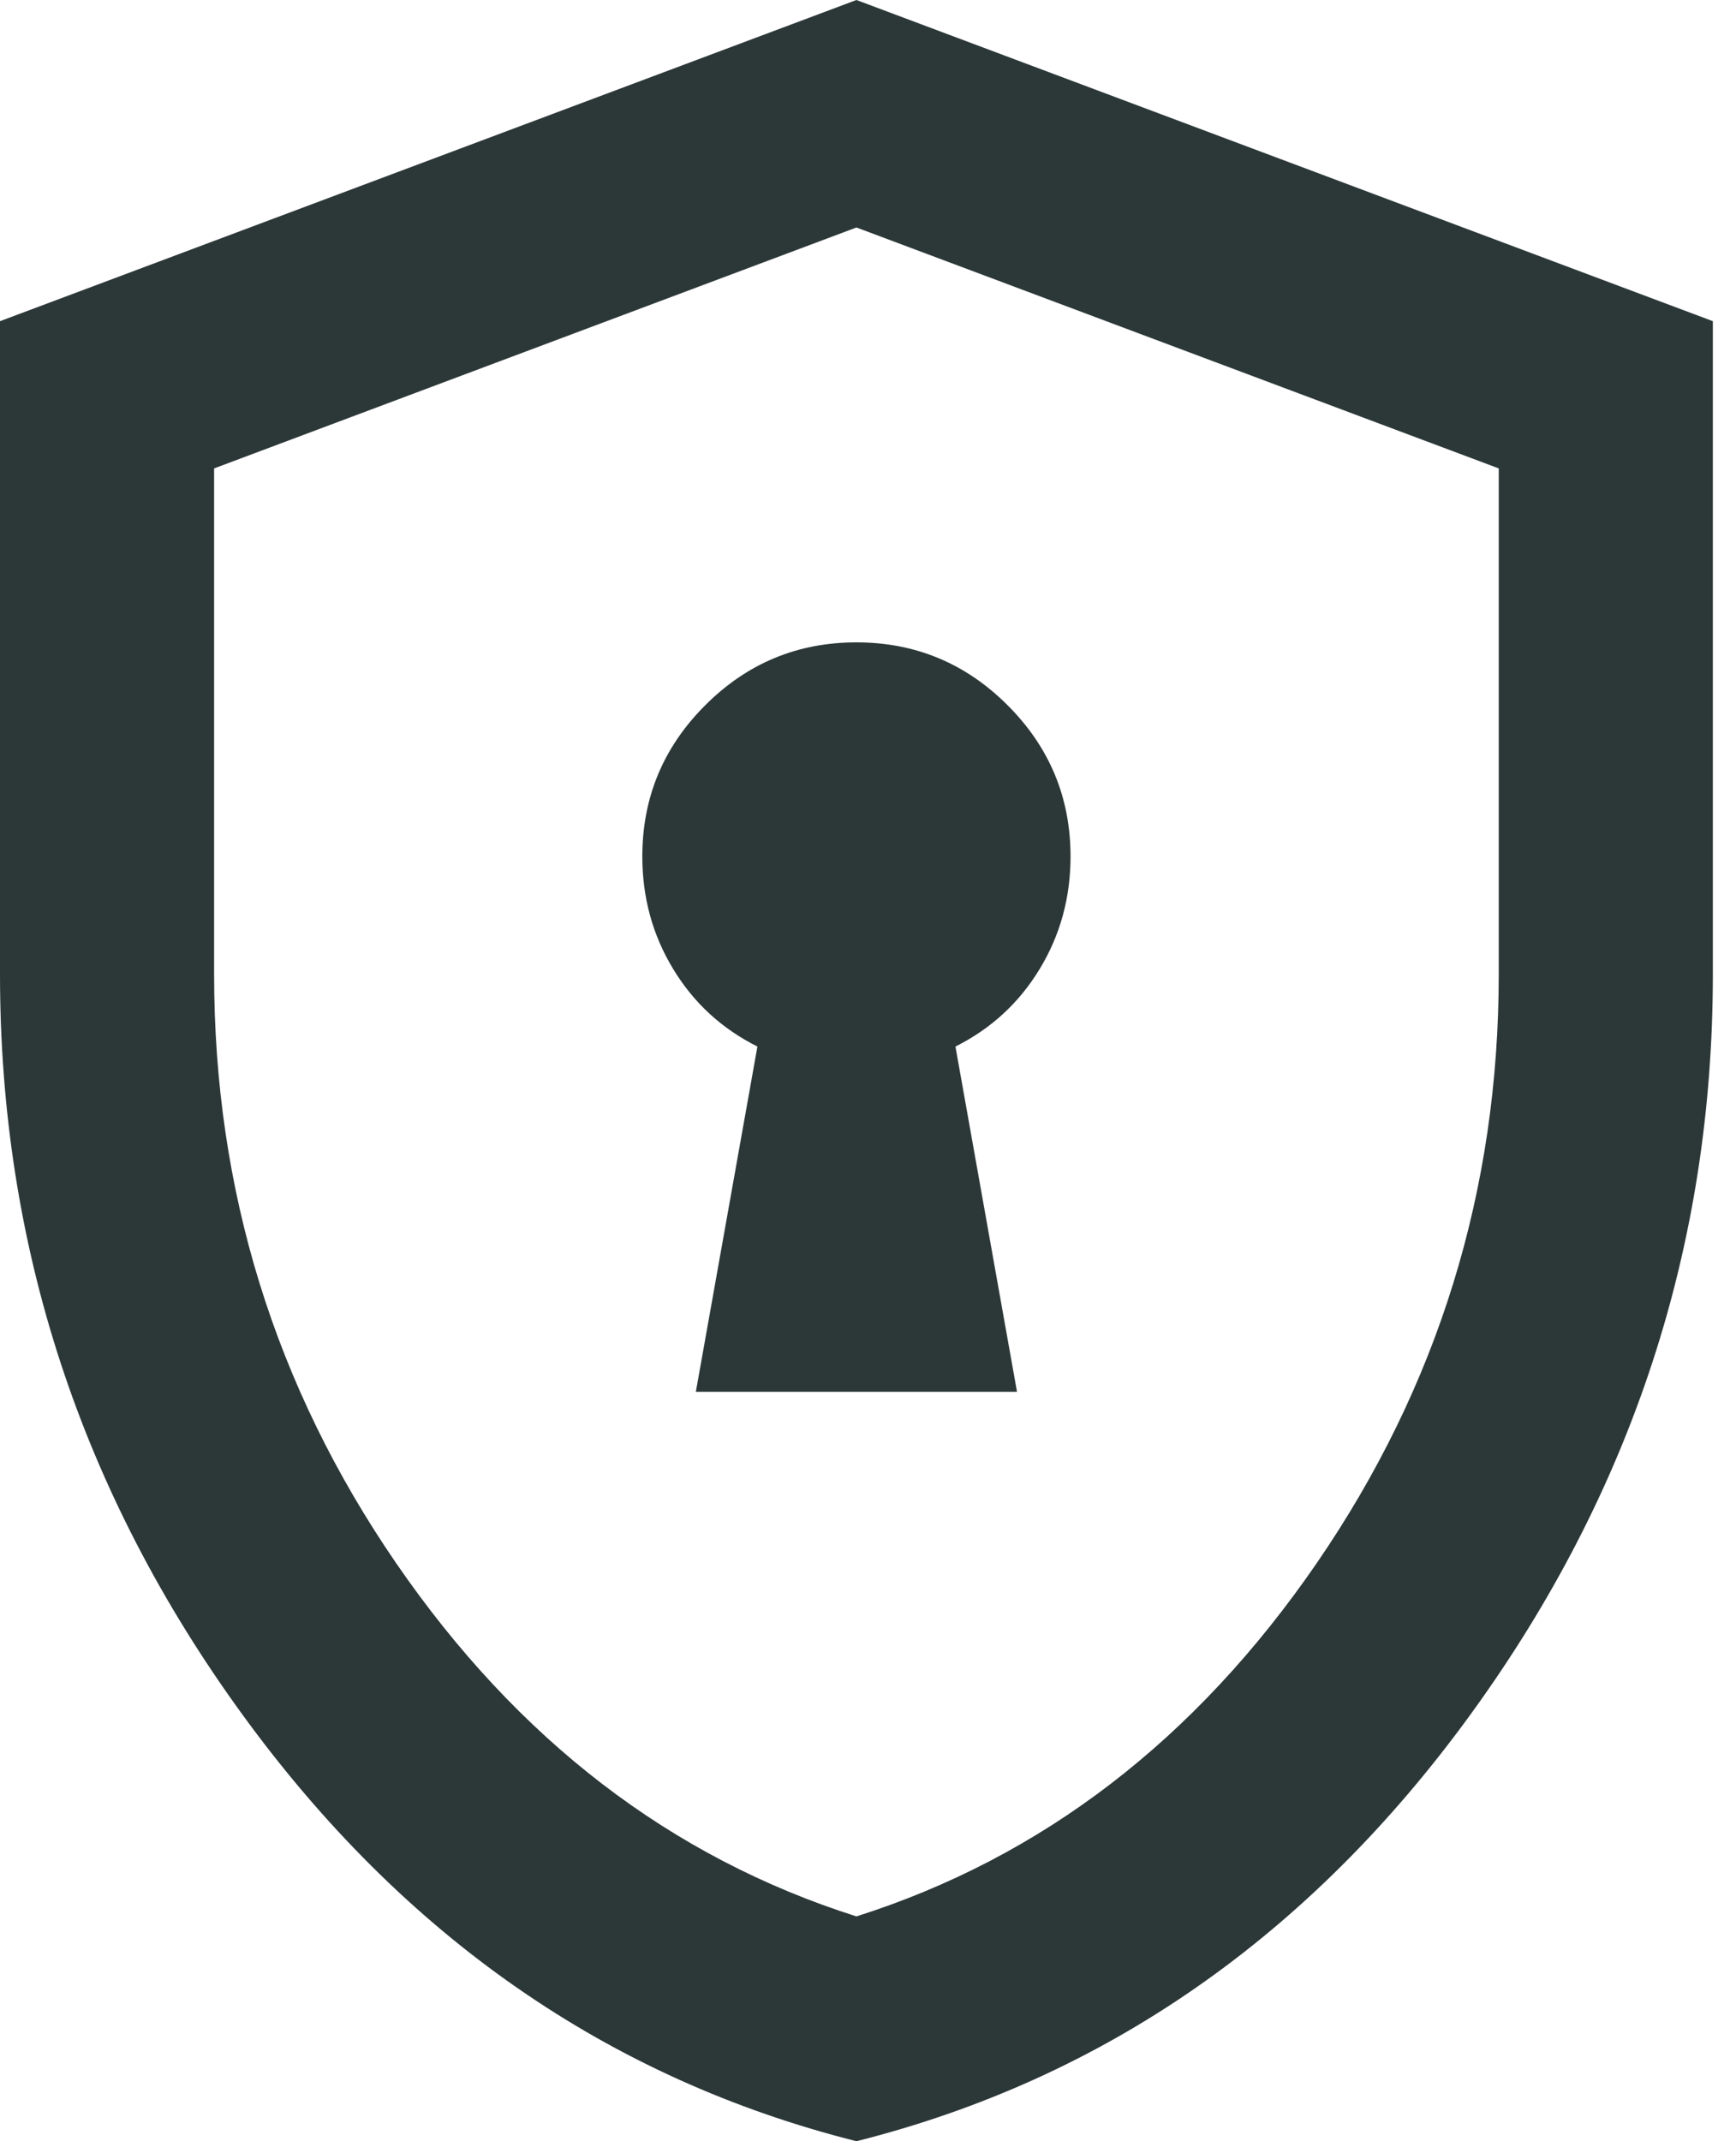 <svg width="30" height="37" viewBox="0 0 30 37" fill="none" xmlns="http://www.w3.org/2000/svg">
<mask id="mask0_6516_3643" style="mask-type:alpha" maskUnits="userSpaceOnUse" x="-8" y="-4" width="45" height="45">
<rect x="-7.4" y="-3.7" width="44.4" height="44.4" fill="#D9D9D9"/>
</mask>
<g mask="url(#mask0_6516_3643)">
<path d="M12.025 24.05H17.575L16.511 18.084C17.128 17.775 17.613 17.328 17.968 16.742C18.323 16.157 18.5 15.509 18.5 14.8C18.5 13.782 18.137 12.911 17.413 12.187C16.688 11.462 15.817 11.1 14.8 11.1C13.782 11.1 12.911 11.462 12.187 12.187C11.462 12.911 11.1 13.782 11.1 14.8C11.1 15.509 11.277 16.157 11.632 16.742C11.986 17.328 12.472 17.775 13.089 18.084L12.025 24.05ZM14.8 37C10.514 35.92 6.976 33.462 4.186 29.623C1.395 25.784 0 21.521 0 16.835V5.55L14.8 0L29.6 5.55V16.835C29.6 21.521 28.204 25.784 25.414 29.623C22.624 33.462 19.086 35.92 14.8 37ZM14.8 33.115C18.006 32.097 20.658 30.062 22.755 27.01C24.851 23.957 25.9 20.566 25.9 16.835V8.094L14.8 3.931L3.7 8.094V16.835C3.7 20.566 4.748 23.957 6.845 27.01C8.942 30.062 11.593 32.097 14.8 33.115Z" fill="#2C3738"/>
</g>
</svg>
